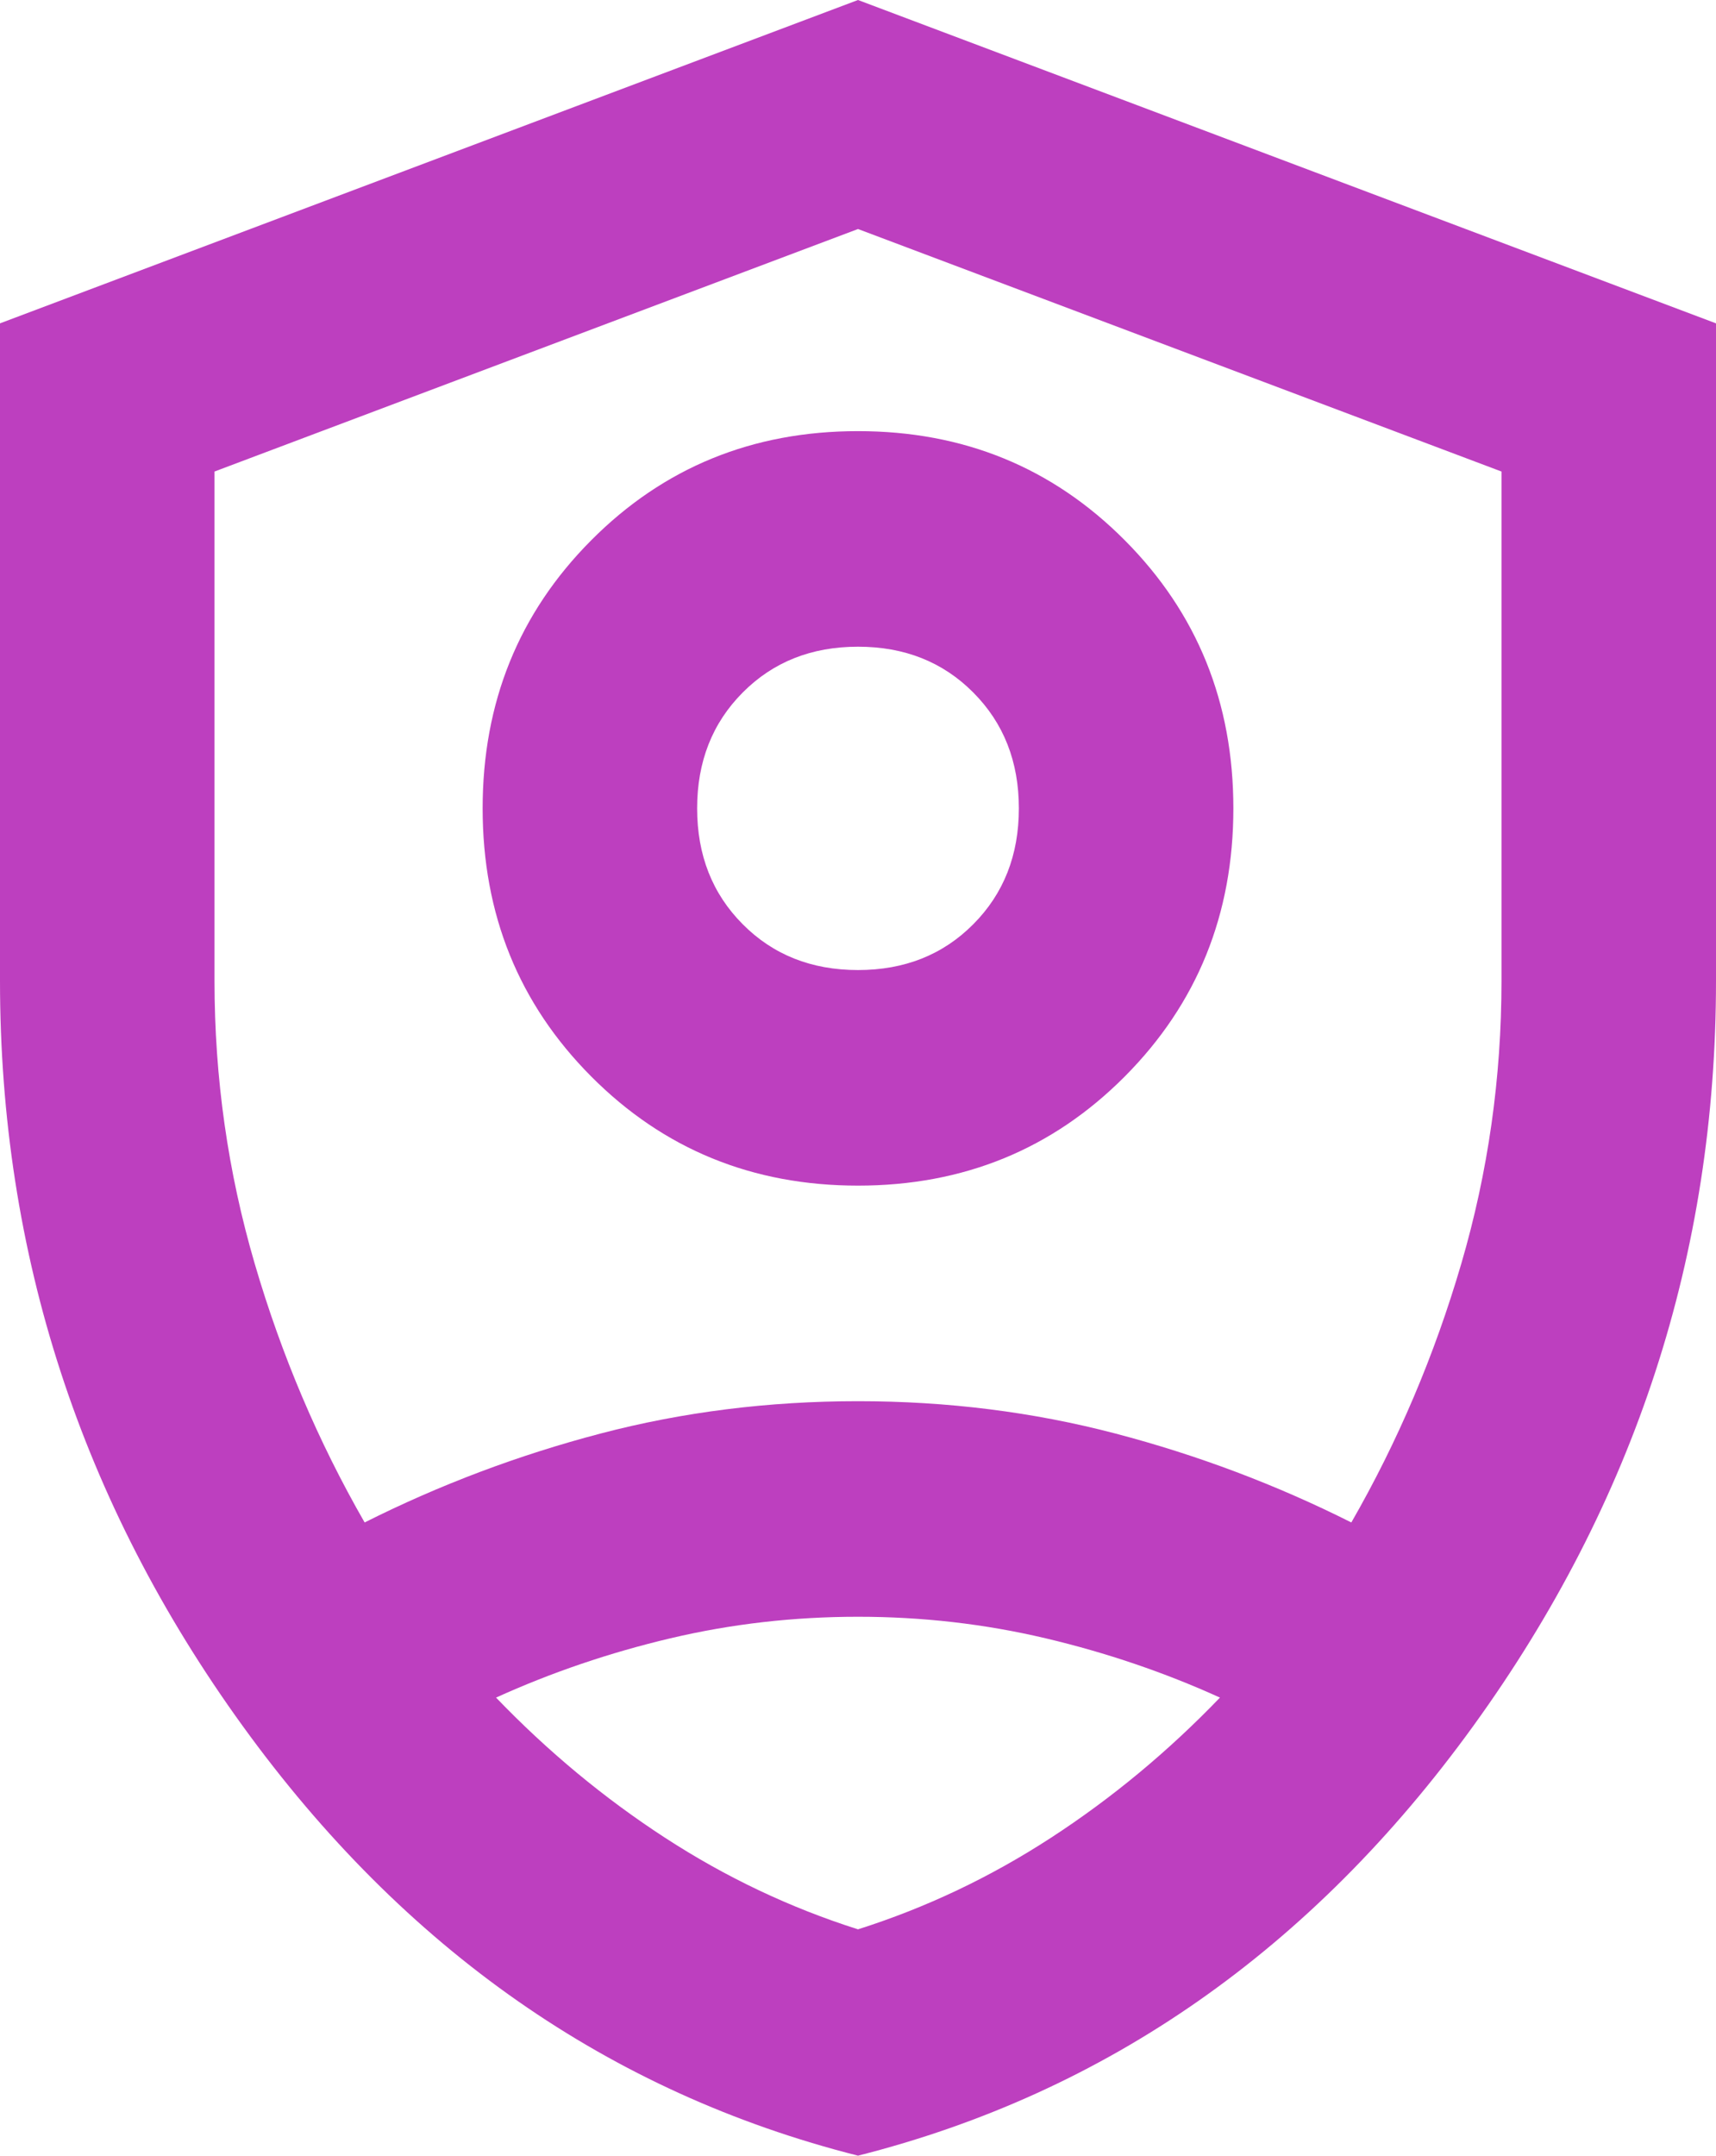 <svg width="43" height="54" viewBox="0 0 43 54" fill="#bd3fbf" xmlns="http://www.w3.org/2000/svg">
<path d="M21.5 29.7C18.857 29.7 16.629 28.789 14.815 26.966C13.001 25.144 12.094 22.905 12.094 20.25C12.094 17.595 13.001 15.356 14.815 13.534C16.629 11.711 18.857 10.8 21.5 10.8C24.143 10.8 26.371 11.711 28.185 13.534C29.999 15.356 30.906 17.595 30.906 20.25C30.906 22.905 29.999 25.144 28.185 26.966C26.371 28.789 24.143 29.7 21.5 29.7ZM21.5 24.3C22.665 24.3 23.628 23.918 24.389 23.152C25.151 22.387 25.531 21.42 25.531 20.25C25.531 19.08 25.151 18.113 24.389 17.348C23.628 16.582 22.665 16.2 21.5 16.2C20.335 16.2 19.372 16.582 18.611 17.348C17.849 18.113 17.469 19.08 17.469 20.25C17.469 21.42 17.849 22.387 18.611 23.152C19.372 23.918 20.335 24.3 21.5 24.3ZM21.5 54C15.274 52.425 10.134 48.836 6.08 43.234C2.027 37.631 0 31.41 0 24.57V8.1L21.5 0L43 8.1V24.57C43 31.41 40.973 37.631 36.919 43.234C32.866 48.836 27.726 52.425 21.5 54ZM21.5 5.737L5.375 11.812V24.57C5.375 27 5.711 29.363 6.383 31.657C7.055 33.953 7.973 36.112 9.137 38.138C11.019 37.193 12.99 36.45 15.05 35.91C17.11 35.37 19.26 35.1 21.5 35.1C23.74 35.1 25.89 35.37 27.95 35.91C30.01 36.45 31.981 37.193 33.862 38.138C35.027 36.112 35.945 33.953 36.617 31.657C37.289 29.363 37.625 27 37.625 24.57V11.812L21.5 5.737ZM21.5 40.5C19.887 40.5 18.32 40.68 16.797 41.04C15.274 41.4 13.818 41.895 12.43 42.525C13.729 43.875 15.14 45.045 16.663 46.035C18.185 47.025 19.798 47.79 21.5 48.33C23.202 47.79 24.815 47.025 26.337 46.035C27.86 45.045 29.271 43.875 30.57 42.525C29.182 41.895 27.726 41.4 26.203 41.04C24.68 40.68 23.113 40.5 21.5 40.5Z"/>
</svg>

